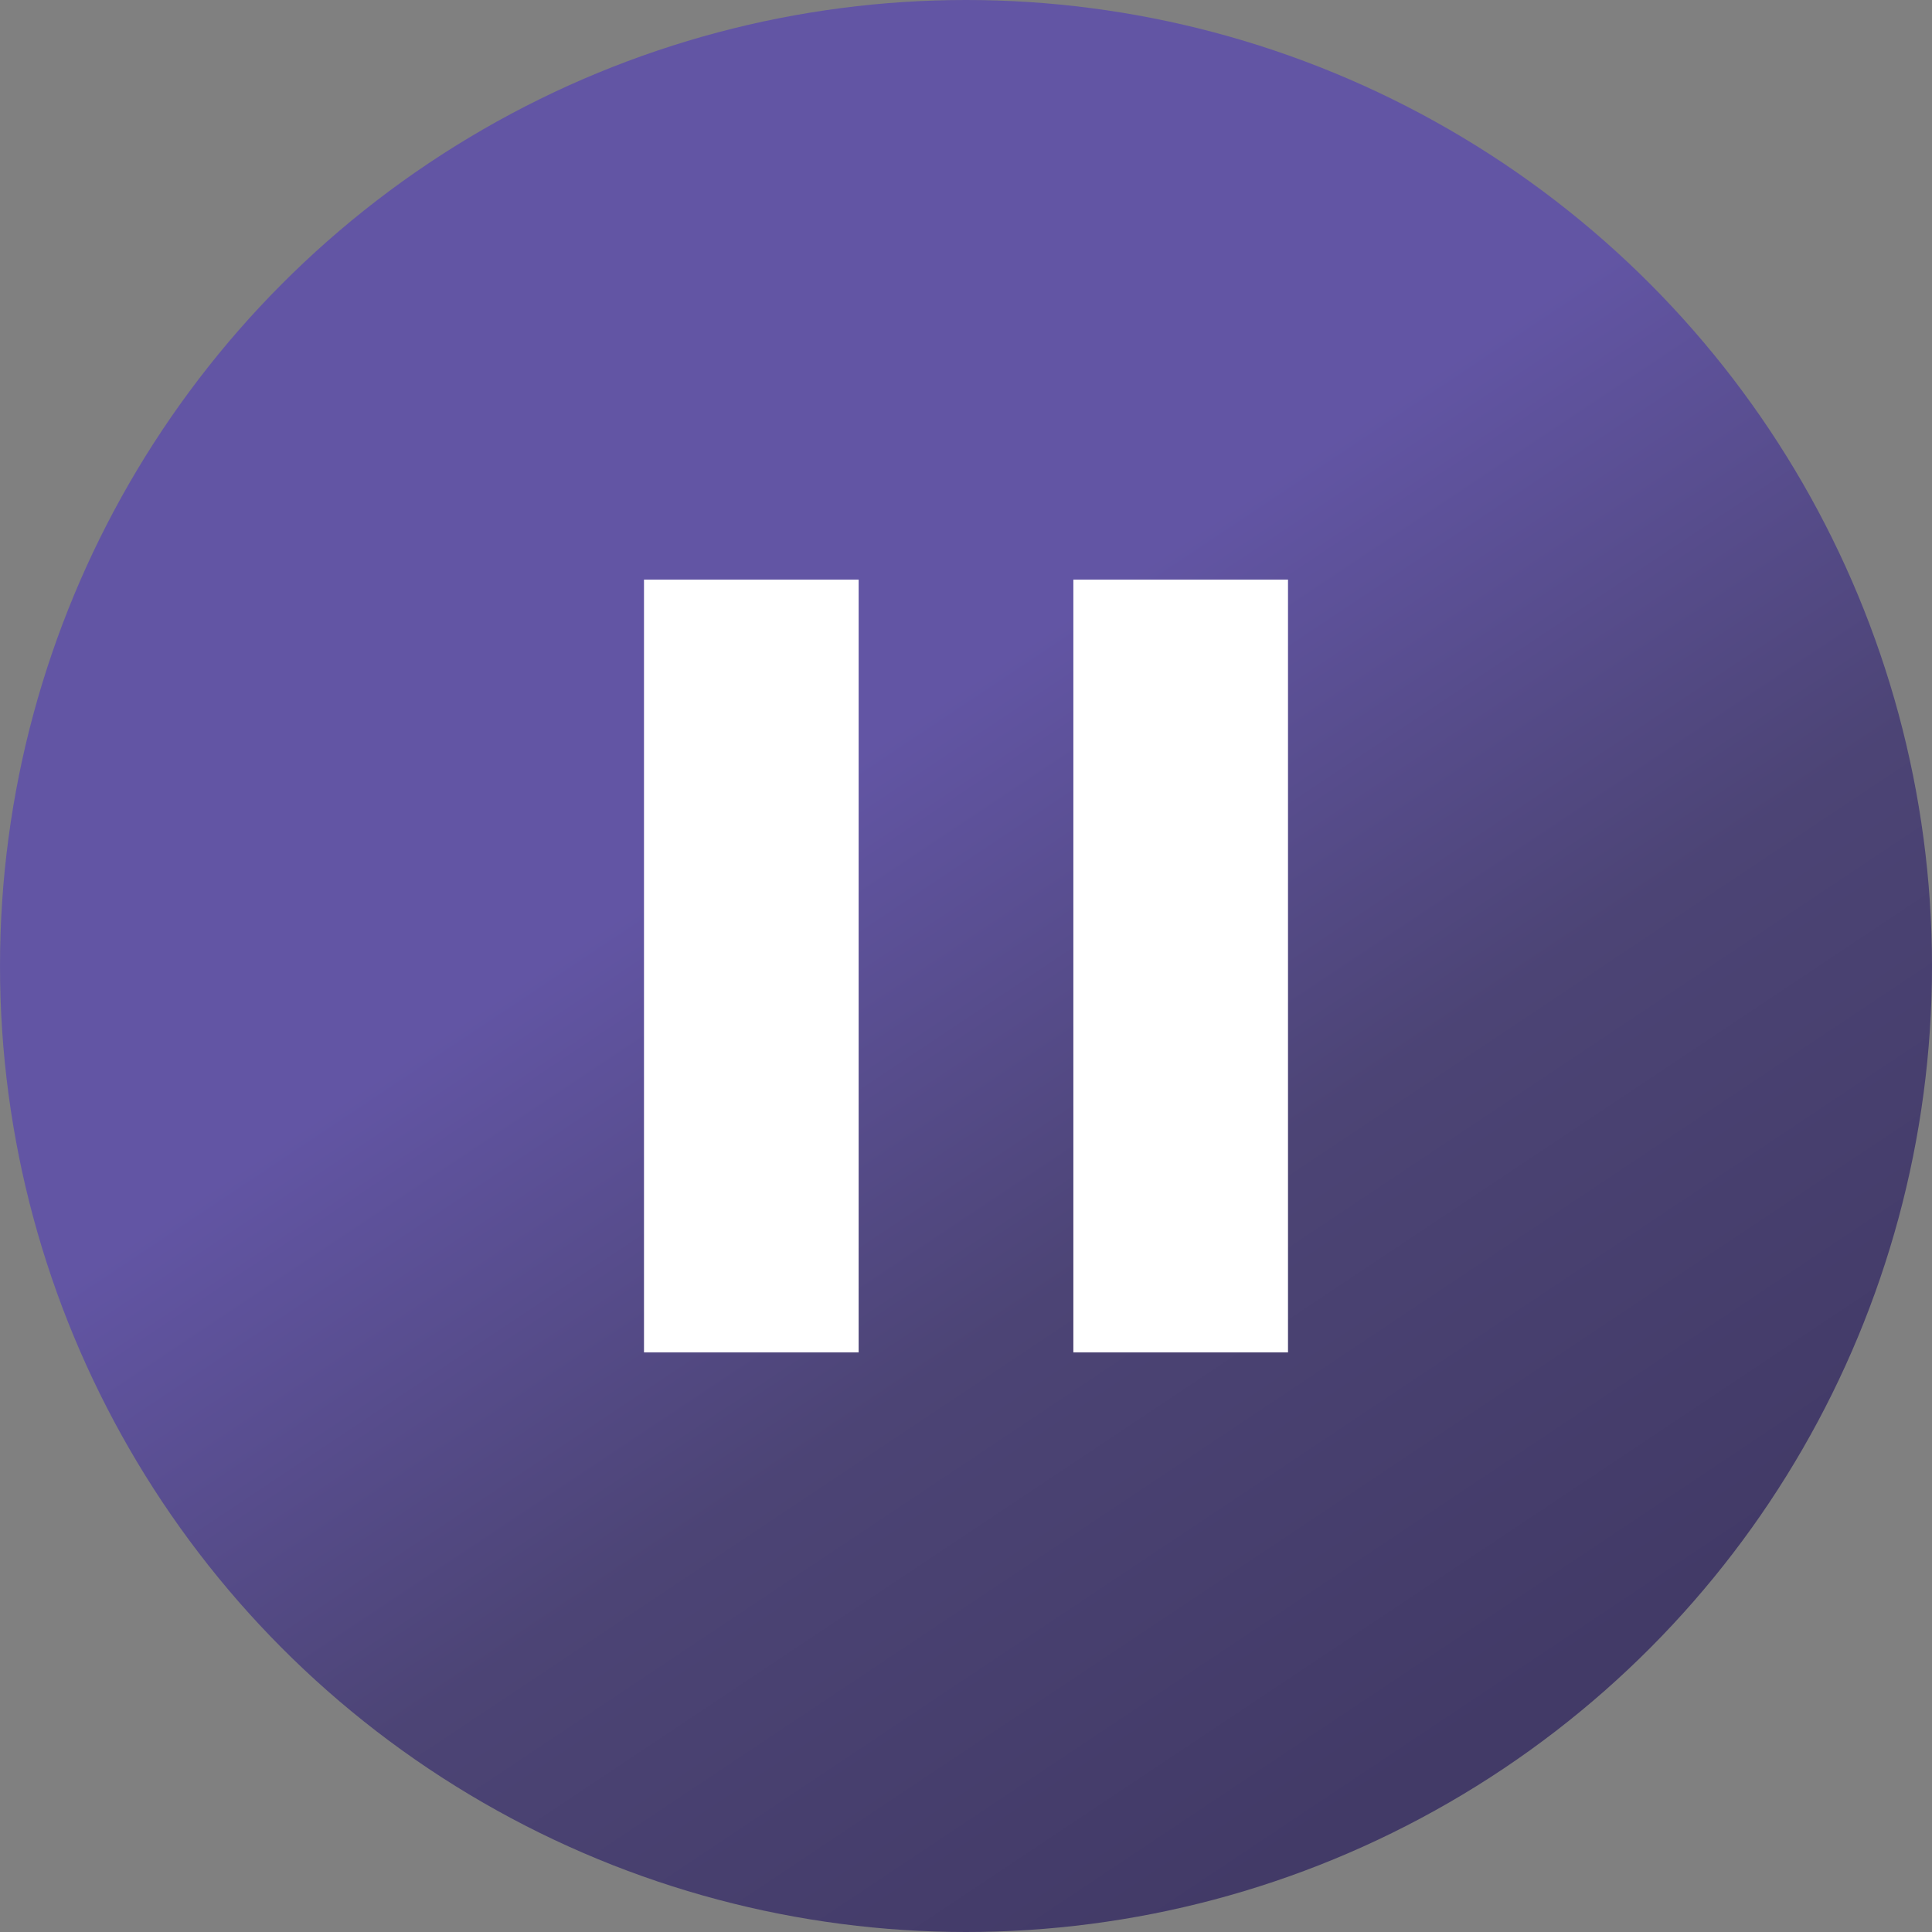 <svg width="30" height="30" viewBox="0 0 30 30" fill="none" xmlns="http://www.w3.org/2000/svg">
<rect x="0" y="0" width="30" height="30" fill="#808080" stroke="none"/>
<circle cx="15" cy="15" r="15" fill="url(#paint0_linear_1109_934)" style="mix-blend-mode:darken"/>
<path d="M10 21H13.333V9H10V21ZM16.667 9V21H20V9H16.667Z" fill="white"/>
<defs>
<linearGradient id="paint0_linear_1109_934" x1="6.562" y1="3.281" x2="22.5" y2="27.188" gradientUnits="userSpaceOnUse">
<stop stop-color="#6255A4"/>
<stop offset="0.375" stop-color="#6255A4"/>
<stop offset="0.677" stop-color="#4C4475"/>
<stop offset="1" stop-color="#423A67"/>
</linearGradient>
</defs>
</svg>
